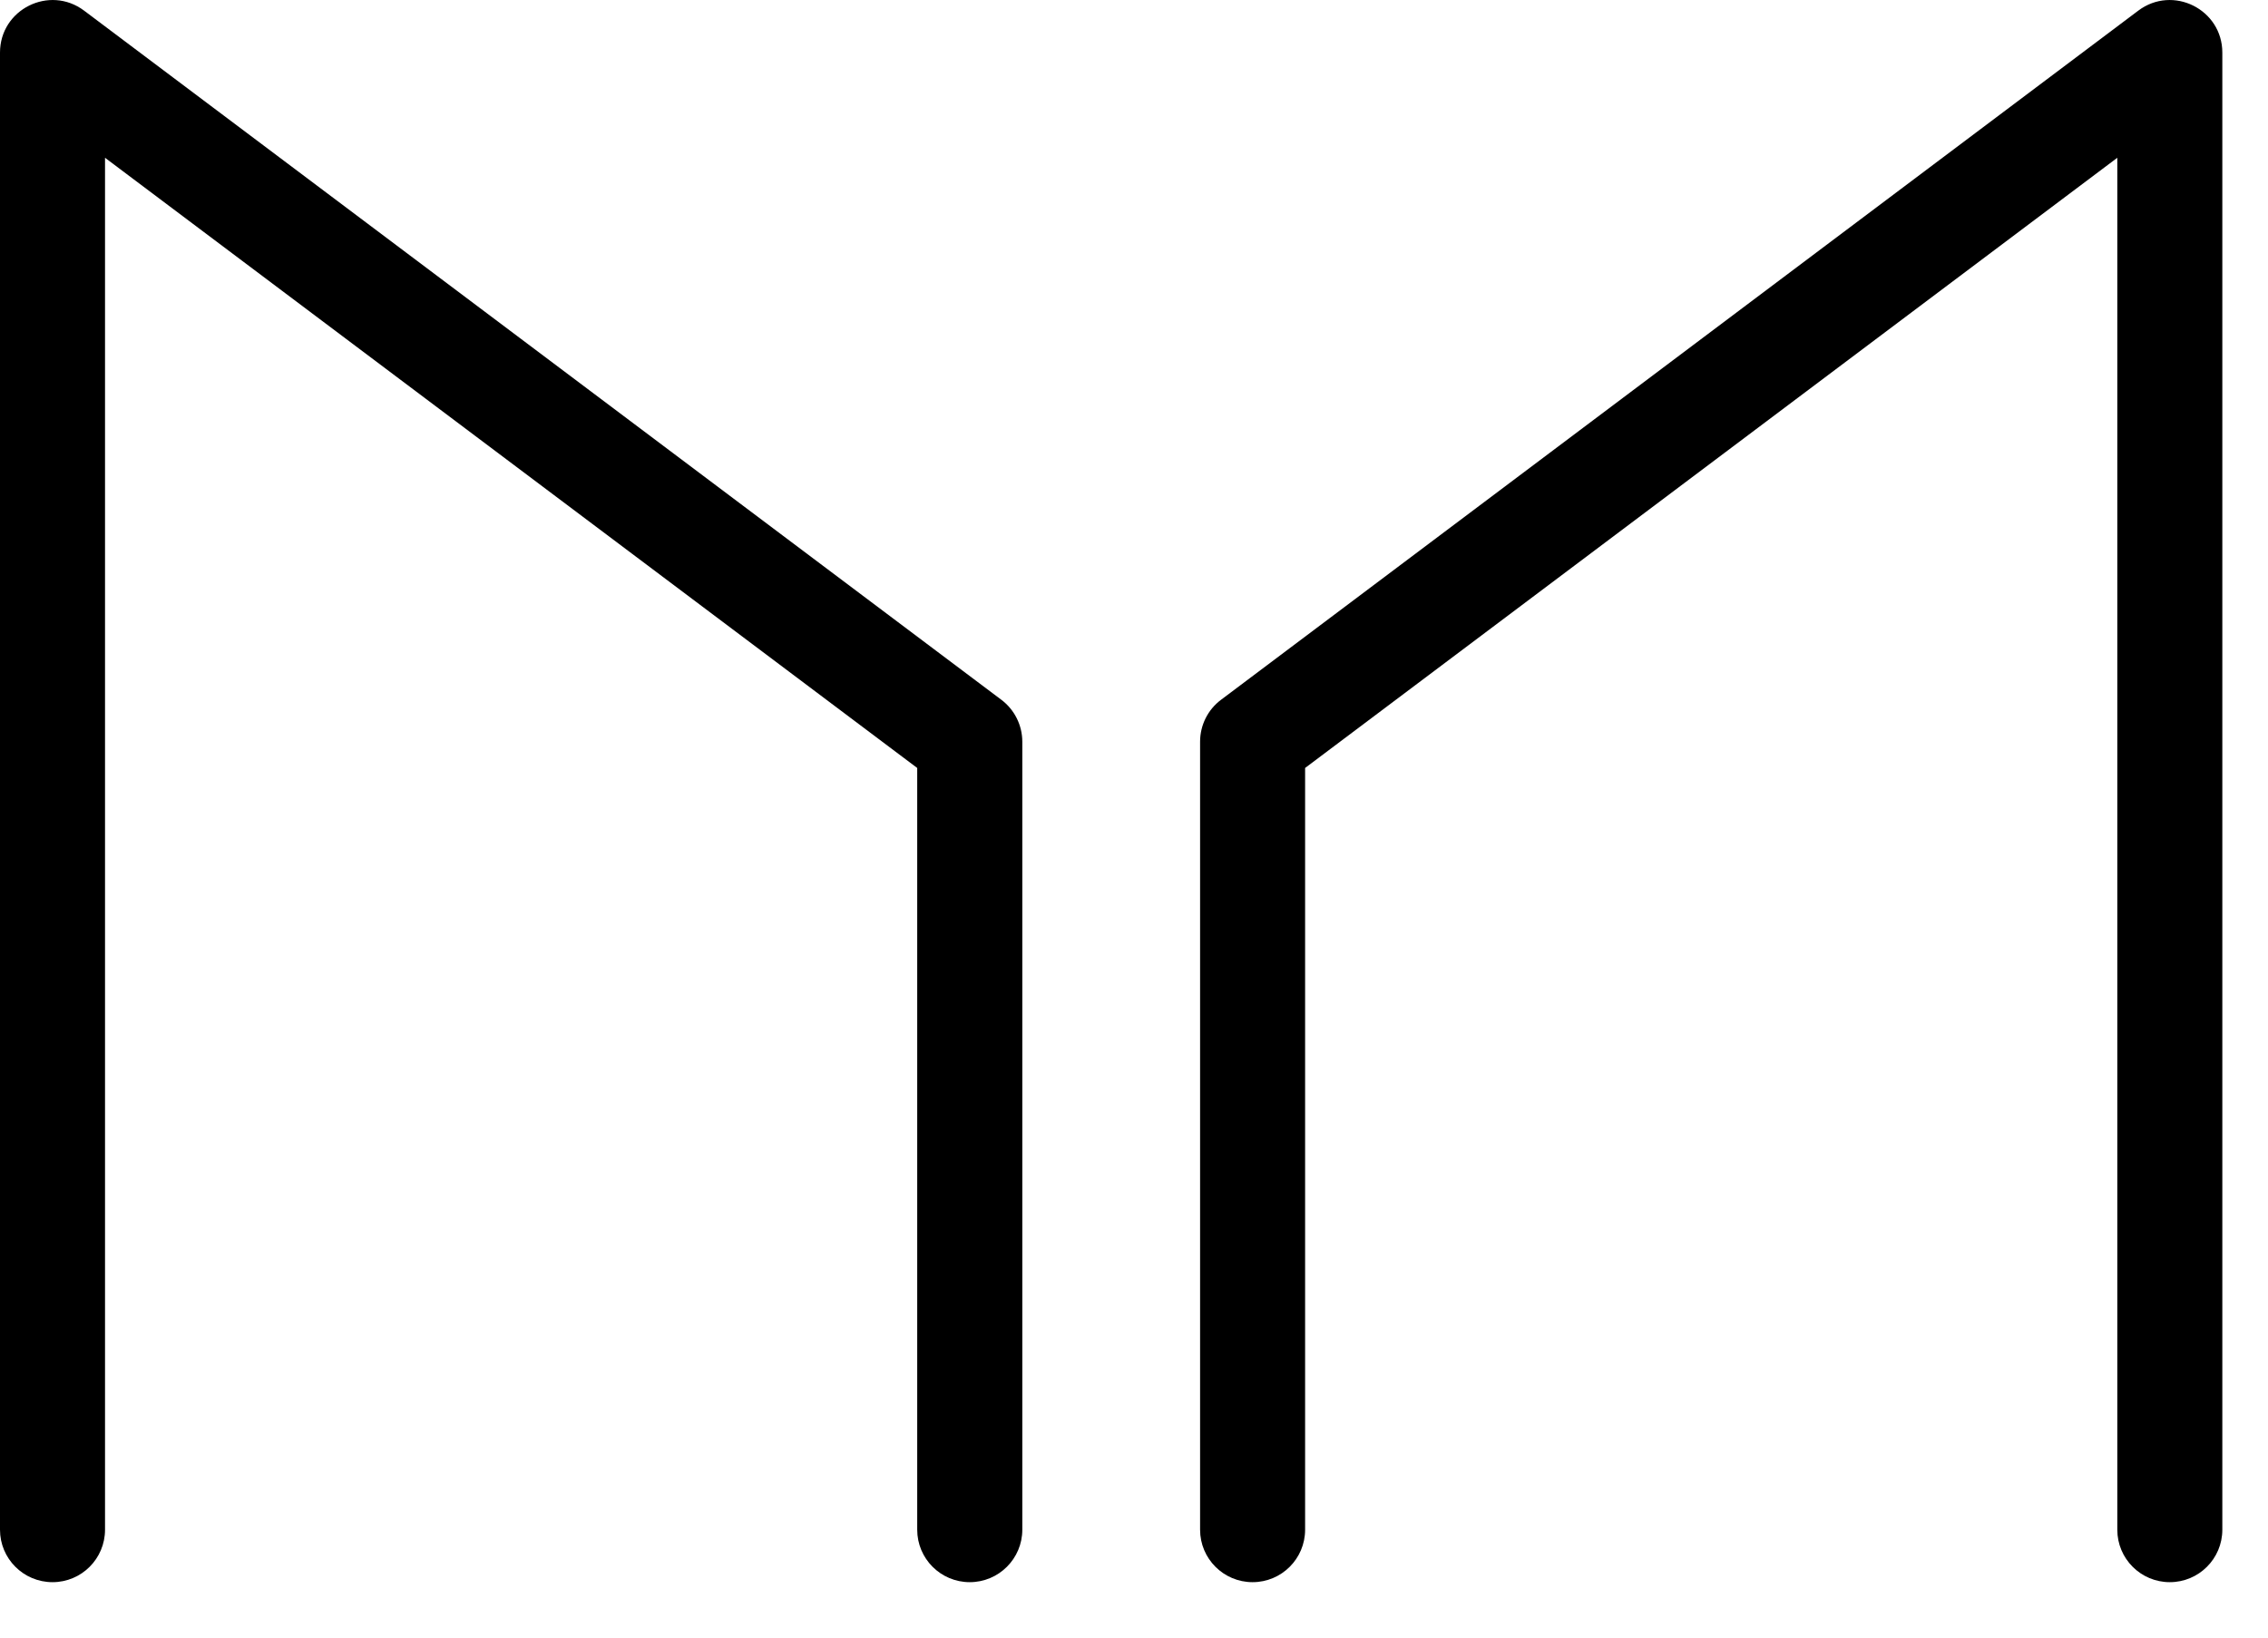 <svg width="36" height="26" viewBox="0 0 36 26" fill="none" xmlns="http://www.w3.org/2000/svg">
<path d="M1.667 2.505V24.287C1.667 24.747 1.294 25.12 0.834 25.12C0.373 25.12 0 24.747 0 24.287V0.835C0 0.148 0.785 -0.244 1.335 0.169L15.894 11.11C16.103 11.267 16.227 11.514 16.227 11.776V24.287C16.227 24.747 15.853 25.12 15.393 25.12C14.932 25.12 14.559 24.747 14.559 24.287V12.193L1.667 2.505Z" fill="black"/>
<path d="M20.716 12.193V24.287C20.716 24.747 20.343 25.12 19.882 25.12C19.422 25.12 19.049 24.747 19.049 24.287V11.776C19.049 11.514 19.172 11.267 19.382 11.11L33.941 0.169C34.49 -0.244 35.275 0.148 35.275 0.835V24.287C35.275 24.747 34.902 25.12 34.441 25.12C33.981 25.12 33.608 24.747 33.608 24.287V2.505L20.716 12.193Z" fill="black"/>
</svg>
